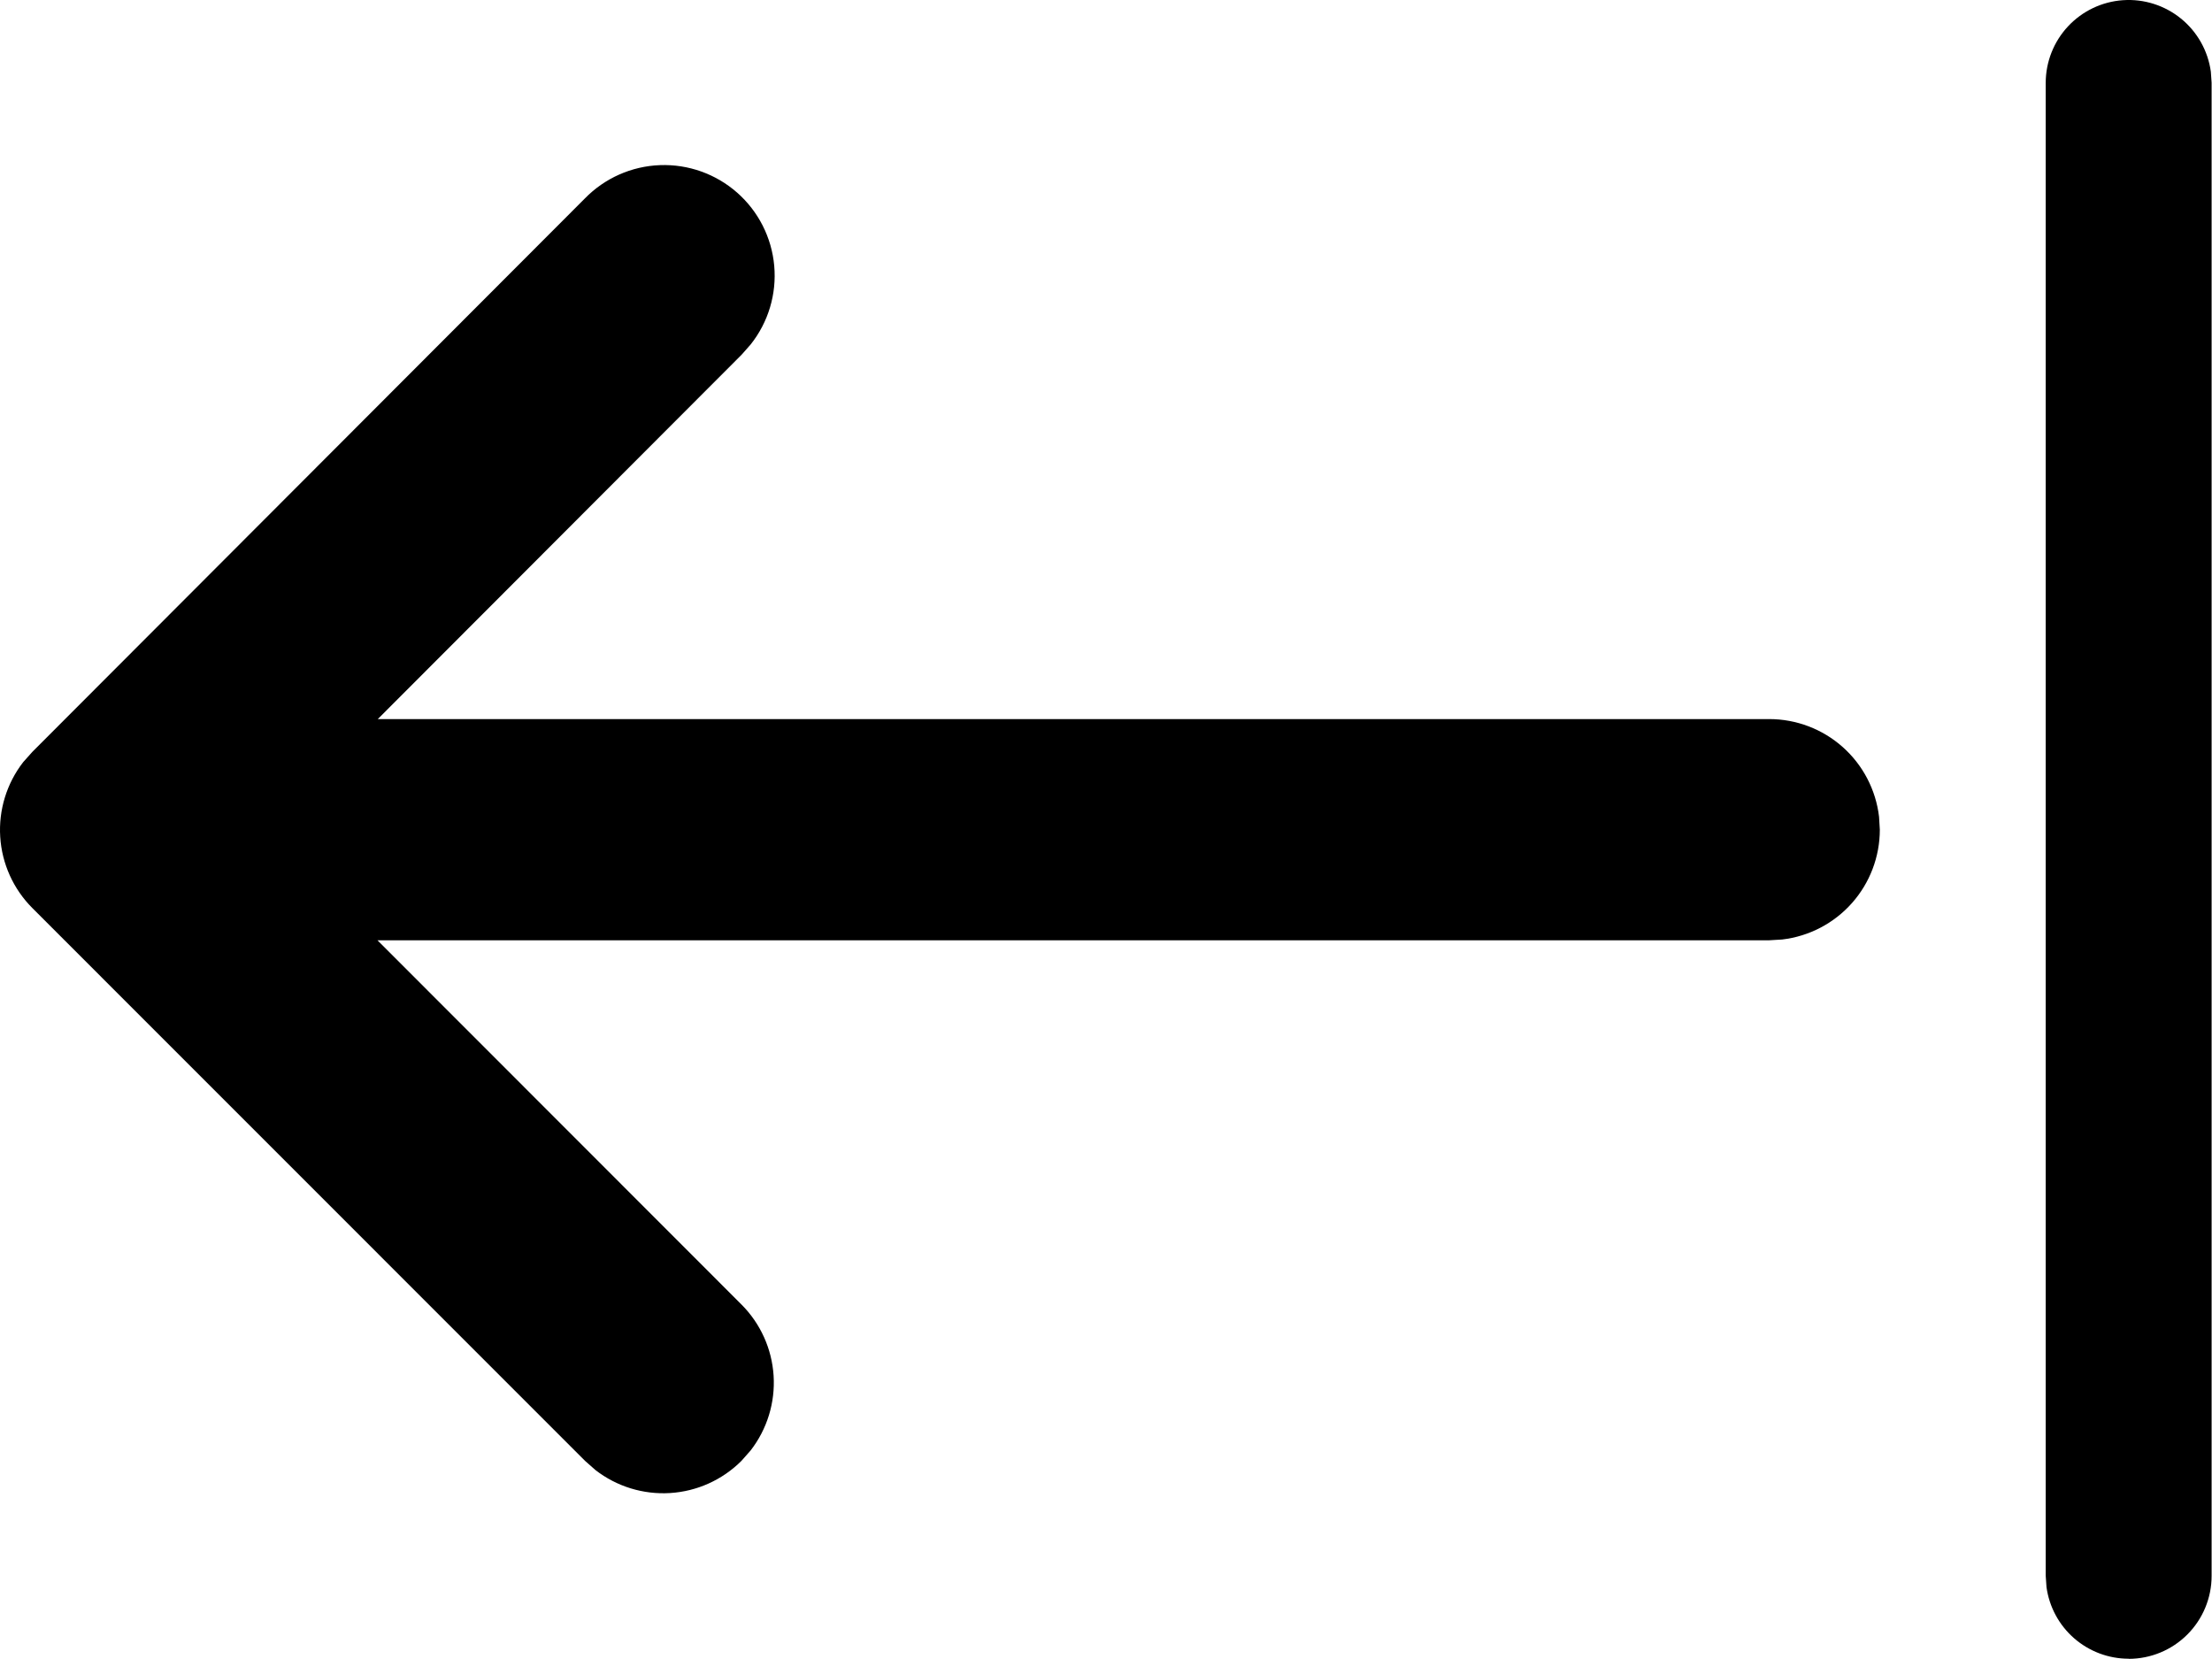 <svg width="648" height="486" viewBox="0 0 648 486" fill="none" xmlns="http://www.w3.org/2000/svg">
<path d="M623.587 485.919C617.715 485.919 612.042 483.792 607.617 479.933C603.191 476.073 600.313 470.742 599.515 464.924L599.288 461.62V24.292C599.29 18.135 601.628 12.209 605.832 7.71C610.035 3.212 615.789 0.476 621.931 0.056C628.073 -0.363 634.146 1.564 638.922 5.45C643.698 9.335 646.821 14.888 647.66 20.987L647.887 24.26V461.652C647.887 468.097 645.327 474.277 640.77 478.834C636.213 483.392 630.032 485.952 623.587 485.952V485.919ZM219.89 424.911L217.201 427.957C211.622 433.535 204.2 436.886 196.326 437.381C188.452 437.876 180.668 435.481 174.434 430.646L171.388 427.957L9.489 266.024C3.91 260.445 0.559 253.023 0.064 245.149C-0.431 237.275 1.964 229.491 6.799 223.257L9.489 220.244L171.356 58.117C177.158 52.176 185.019 48.689 193.317 48.376C201.616 48.063 209.717 50.949 215.949 56.437C222.181 61.925 226.069 69.596 226.808 77.867C227.547 86.139 225.083 94.378 219.923 100.884L217.234 103.93L110.672 210.654L518.289 210.654C526.225 210.655 533.884 213.568 539.815 218.841C545.745 224.115 549.533 231.381 550.462 239.262L550.689 243.053C550.688 250.989 547.774 258.648 542.501 264.578C537.228 270.509 529.961 274.297 522.08 275.226L518.289 275.453L110.575 275.453L217.201 382.144C222.78 387.723 226.131 395.146 226.626 403.019C227.121 410.893 224.726 418.677 219.89 424.911L217.201 427.957L219.89 424.911Z" fill="black"/>
</svg>
